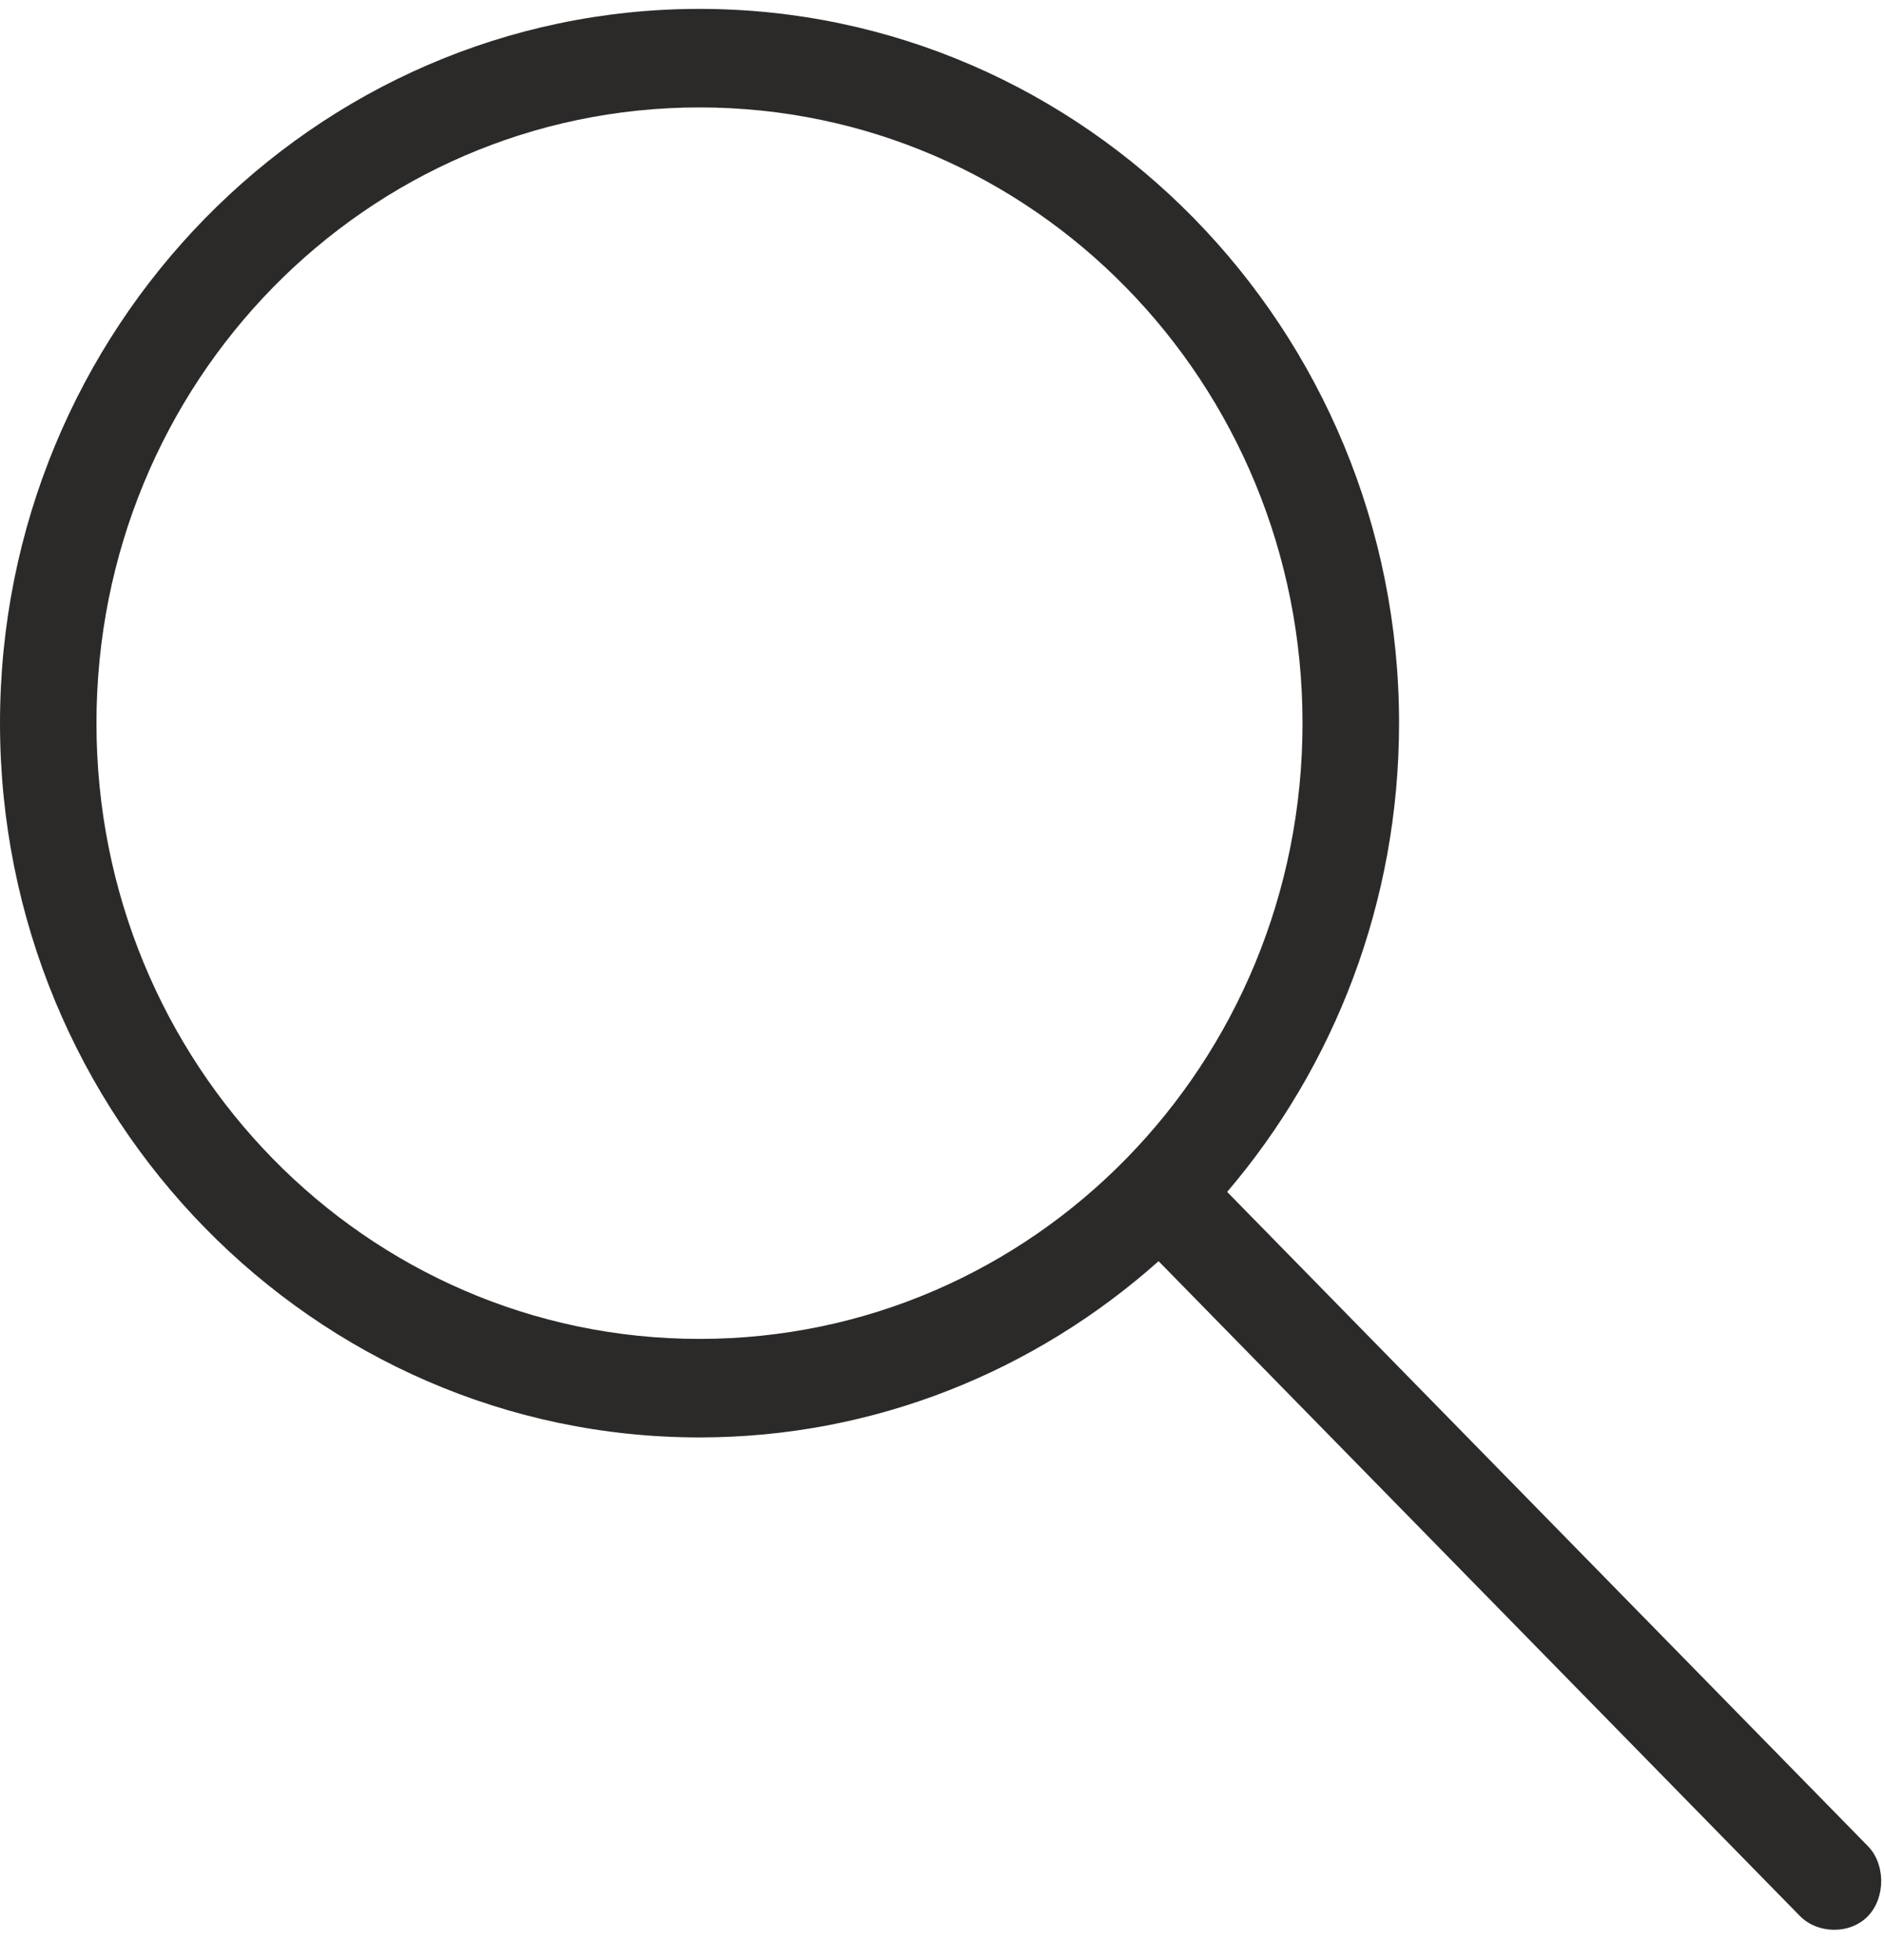 
<svg width="25px" height="26px" viewBox="0 0 25 26" version="1.1" xmlns="http://www.w3.org/2000/svg" xmlns:xlink="http://www.w3.org/1999/xlink">
    <g id="Symbols" stroke="none" stroke-width="1" fill="none" fill-rule="evenodd">
        <g id="header---black" transform="translate(-1304, -25)" fill="#2C2A29" fill-rule="nonzero">
            <g id="noun_Search_687065" transform="translate(1304, 25)">
                <g id="Group">
                    <path d="M9.282,0.118 C4.163,0.118 0,4.368 0,9.593 C0,14.818 4.163,19.068 9.282,19.068 C11.613,19.068 13.743,18.182 15.374,16.73 L23.876,25.408 C24.113,25.657 24.548,25.665 24.786,25.419 C25.025,25.172 25.022,24.718 24.776,24.479 L16.284,15.811 C17.704,14.147 18.565,11.97 18.565,9.593 C18.565,4.368 14.401,0.118 9.282,0.118 Z M9.282,1.425 C13.709,1.425 17.284,5.074 17.284,9.593 C17.284,14.112 13.709,17.761 9.282,17.761 C4.855,17.761 1.28,14.112 1.28,9.593 C1.28,5.074 4.855,1.425 9.282,1.425 Z" id="Shape"></path>
                </g>
            </g>
        </g>
    </g>
</svg>